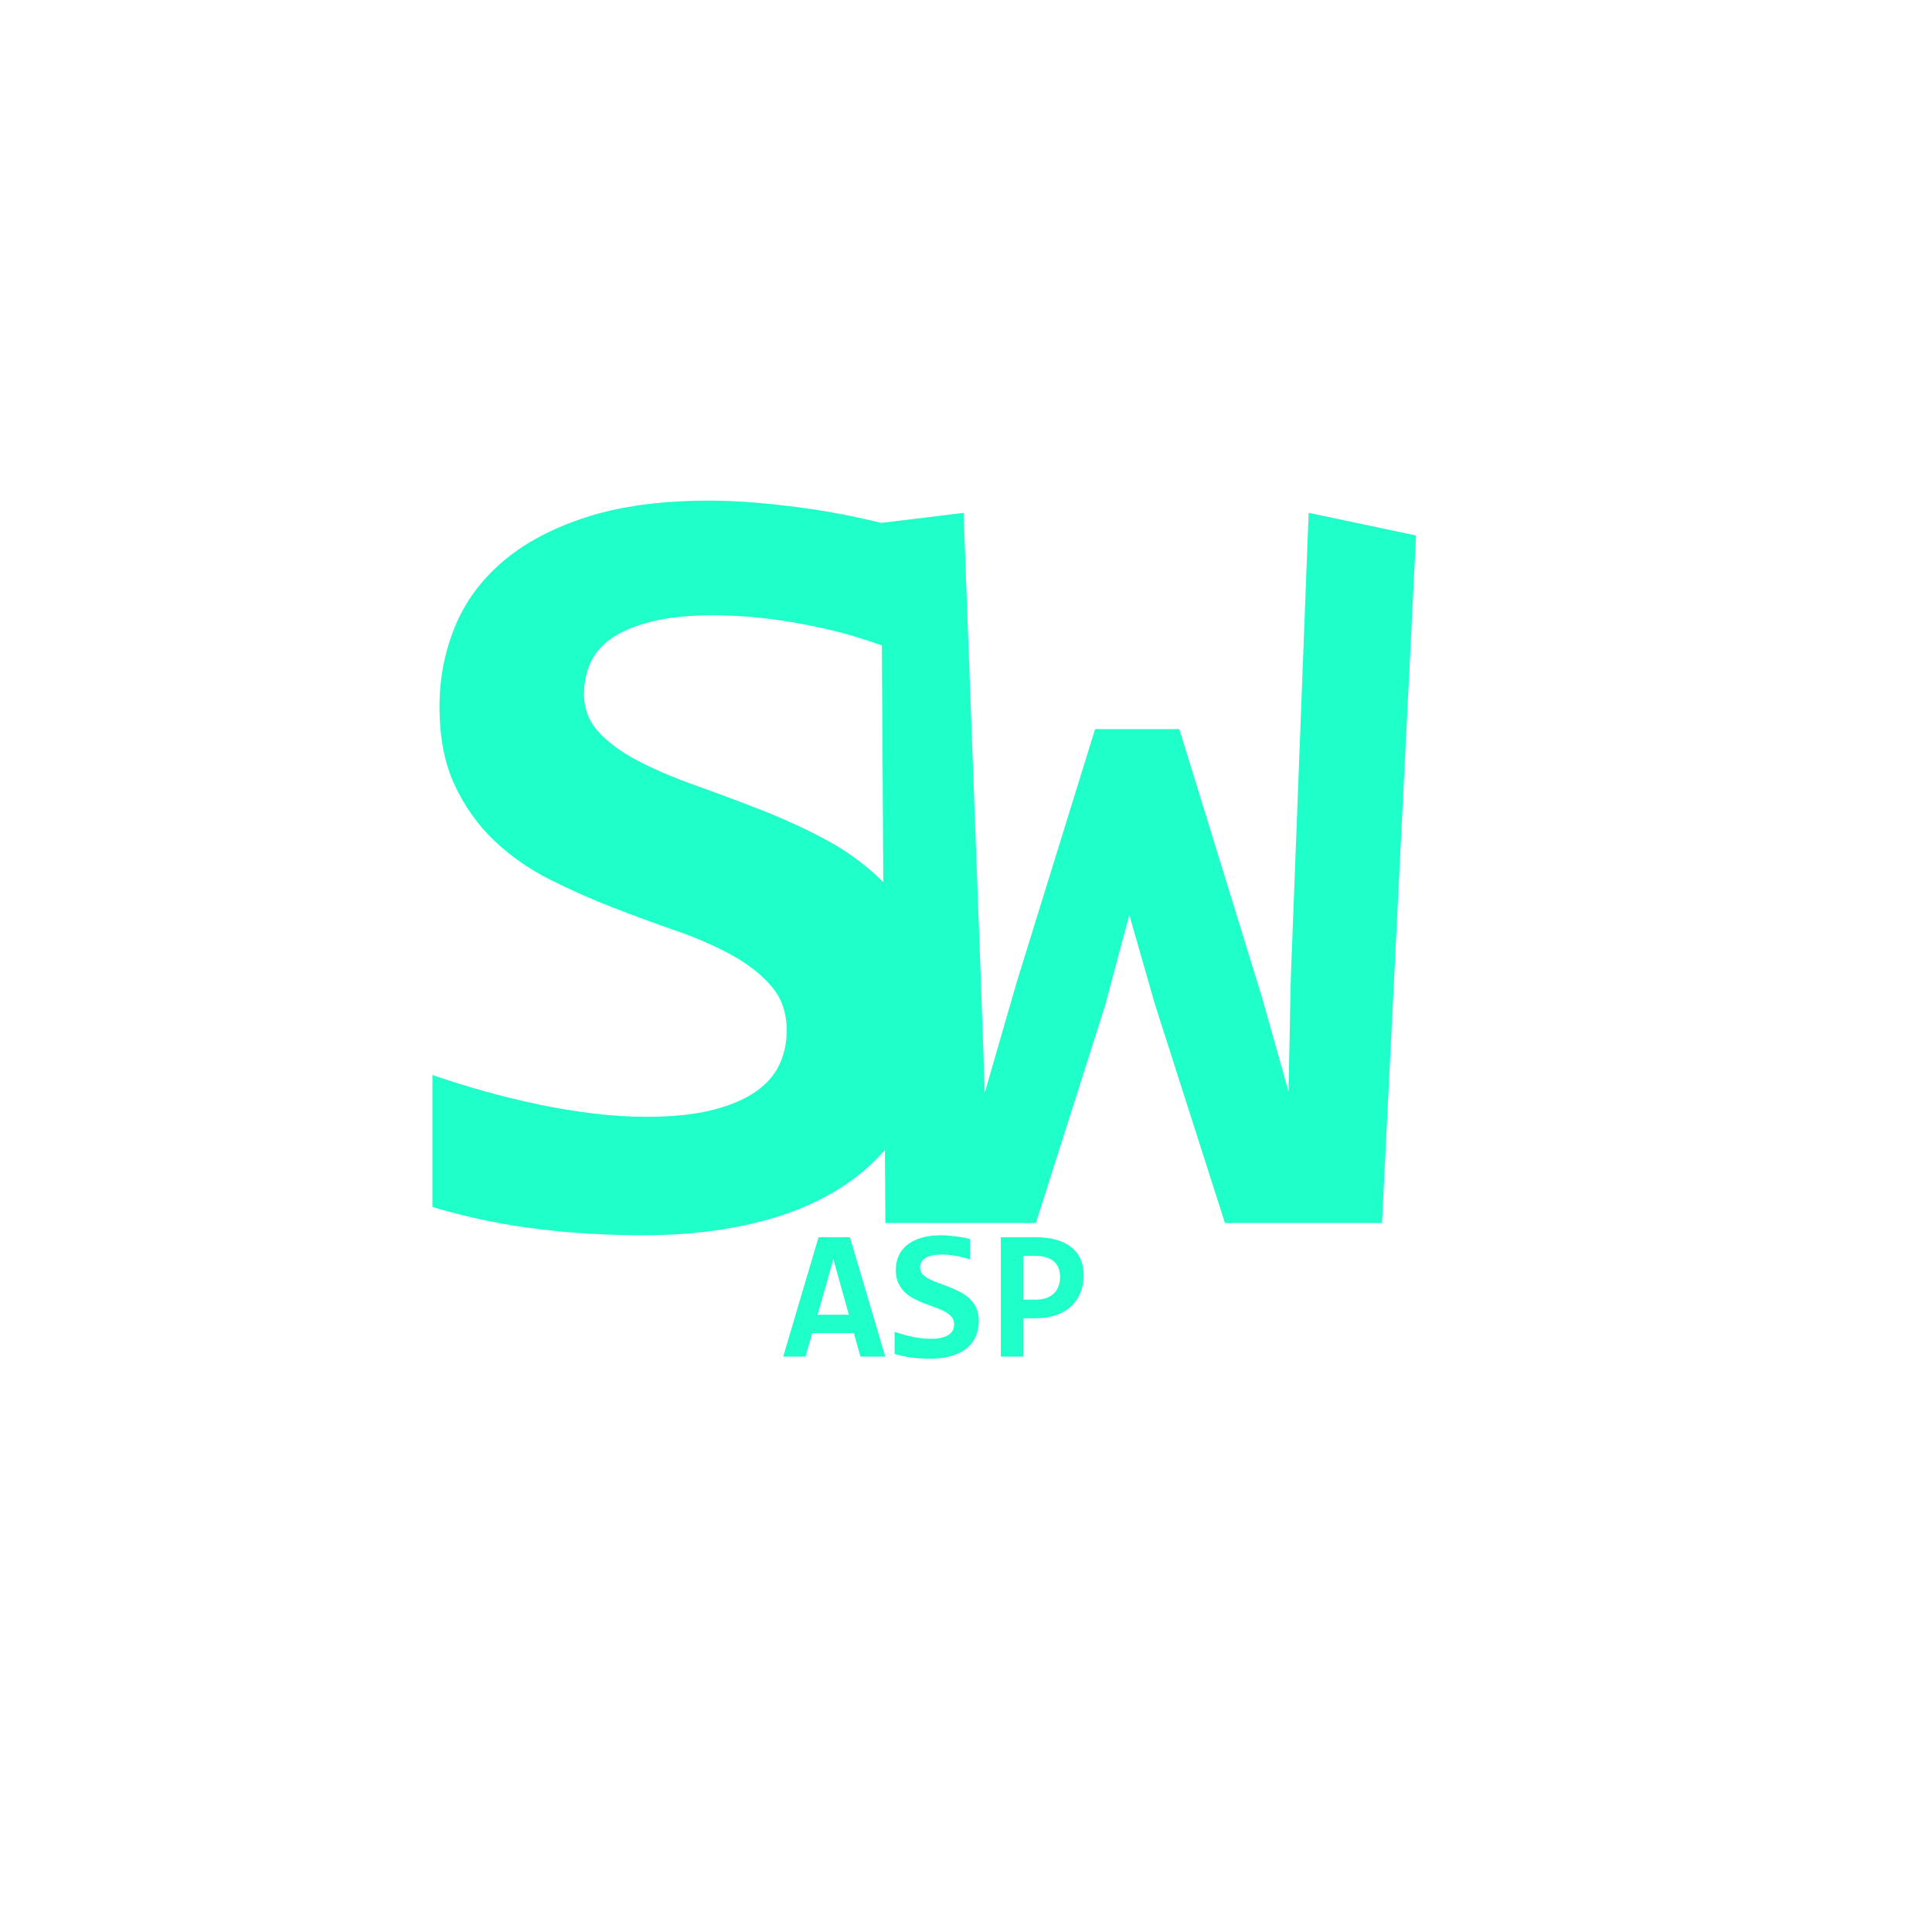 <?xml version="1.0" encoding="UTF-8" standalone="no"?><!DOCTYPE svg PUBLIC "-//W3C//DTD SVG 1.1//EN" "http://www.w3.org/Graphics/SVG/1.1/DTD/svg11.dtd"><svg width="100%" height="100%" viewBox="0 0 1000 1000" version="1.1" xmlns="http://www.w3.org/2000/svg" xmlns:xlink="http://www.w3.org/1999/xlink" xml:space="preserve" xmlns:serif="http://www.serif.com/" style="fill-rule:evenodd;clip-rule:evenodd;stroke-linejoin:round;stroke-miterlimit:2;"><g><path d="M483.133,521.81c-0,20.063 -3.703,37.5 -11.109,52.313c-7.407,14.812 -17.766,27.046 -31.079,36.703c-13.312,9.656 -29.156,16.828 -47.531,21.515c-18.375,4.688 -38.437,7.032 -60.187,7.032c-19.313,-0 -37.969,-1.125 -55.969,-3.375c-18,-2.25 -35.813,-6 -53.438,-11.25l0,-68.344c8.625,3 17.625,5.812 27,8.437c9.375,2.625 18.797,4.922 28.266,6.891c9.469,1.969 18.891,3.516 28.266,4.641c9.375,1.125 18.468,1.687 27.281,1.687c13.125,0 24.281,-1.125 33.469,-3.375c9.187,-2.25 16.687,-5.344 22.5,-9.281c5.812,-3.938 10.031,-8.625 12.656,-14.063c2.625,-5.437 3.937,-11.437 3.937,-18c0,-9 -2.578,-16.547 -7.734,-22.64c-5.156,-6.094 -11.953,-11.485 -20.391,-16.172c-8.437,-4.688 -18.046,-8.906 -28.828,-12.656c-10.781,-3.75 -21.75,-7.782 -32.906,-12.094c-11.156,-4.313 -22.125,-9.188 -32.906,-14.625c-10.781,-5.438 -20.391,-12.188 -28.828,-20.25c-8.438,-8.063 -15.235,-17.672 -20.391,-28.828c-5.156,-11.157 -7.734,-24.61 -7.734,-40.36c-0,-14.437 2.625,-28.125 7.875,-41.062c5.25,-12.938 13.5,-24.235 24.75,-33.891c11.25,-9.656 25.687,-17.344 43.312,-23.062c17.625,-5.719 38.906,-8.578 63.844,-8.578c7.312,-0 14.953,0.328 22.922,0.984c7.969,0.656 15.844,1.5 23.625,2.531c7.781,1.031 15.281,2.25 22.5,3.656c7.219,1.407 13.828,2.86 19.828,4.36l5.841,65.385c-6,-2.25 -18.404,-6.416 -25.529,-8.291c-7.125,-1.875 -14.484,-3.516 -22.078,-4.922c-7.593,-1.407 -15.234,-2.485 -22.922,-3.235c-7.687,-0.75 -15,-1.125 -21.937,-1.125c-12.188,0 -22.5,0.985 -30.938,2.953c-8.437,1.969 -15.375,4.688 -20.812,8.157c-5.438,3.468 -9.375,7.734 -11.813,12.797c-2.437,5.062 -3.656,10.687 -3.656,16.875c0,7.687 2.578,14.296 7.735,19.828c5.156,5.531 12,10.5 20.531,14.906c8.531,4.406 18.187,8.531 28.969,12.375c10.781,3.844 21.843,7.969 33.187,12.375c11.344,4.406 22.406,9.422 33.188,15.047c10.781,5.625 20.437,12.469 28.968,20.531c8.532,8.063 15.375,17.578 20.532,28.547c5.156,10.969 7.734,23.953 7.734,38.953Z" style="fill:#1fffc9;fill-rule:nonzero;"/><path d="M715.314,633.044l-81.281,0l-36.282,-113.343l-13.218,-46.125l-12.657,47.25l-35.718,112.218l-77.907,0l-2.187,-362.381l42.687,-5.212l8.719,235.687l2.25,64.406l16.594,-57.375l40.5,-130.781l43.594,0l42.75,138.656l13.781,48.938l1.125,-57.375l9.281,-242.156l55.598,11.721l-17.629,355.872Z" style="fill:#1fffc9;fill-rule:nonzero;"/><g><path d="M445.365,702.194l-3.404,-12.196l-21.555,0l-3.498,12.196l-11.533,-0l18.293,-61.781l16.261,-0l18.293,61.781l-12.857,-0Zm-14.039,-50.437l-8.131,28.74l16.166,0l-8.035,-28.74Z" style="fill:#1fffc9;fill-rule:nonzero;"/><path d="M506.626,683.522c-0,3.372 -0.623,6.303 -1.867,8.792c-1.245,2.49 -2.986,4.546 -5.224,6.169c-2.237,1.623 -4.9,2.828 -7.988,3.616c-3.088,0.788 -6.46,1.182 -10.116,1.182c-3.246,0 -6.381,-0.189 -9.406,-0.567c-3.026,-0.378 -6.019,-1.009 -8.982,-1.891l0,-11.486c1.45,0.504 2.963,0.976 4.538,1.418c1.576,0.441 3.159,0.827 4.751,1.158c1.591,0.331 3.175,0.591 4.75,0.78c1.576,0.189 3.104,0.283 4.586,0.283c2.205,0 4.08,-0.189 5.625,-0.567c1.544,-0.378 2.804,-0.898 3.781,-1.56c0.977,-0.662 1.686,-1.449 2.127,-2.363c0.442,-0.914 0.662,-1.923 0.662,-3.026c0,-1.512 -0.433,-2.781 -1.3,-3.805c-0.866,-1.024 -2.009,-1.93 -3.427,-2.718c-1.418,-0.788 -3.033,-1.497 -4.845,-2.127c-1.812,-0.63 -3.655,-1.308 -5.531,-2.033c-1.875,-0.724 -3.718,-1.544 -5.53,-2.458c-1.812,-0.913 -3.427,-2.048 -4.845,-3.403c-1.418,-1.355 -2.561,-2.97 -3.427,-4.845c-0.867,-1.875 -1.3,-4.136 -1.3,-6.783c-0,-2.427 0.441,-4.727 1.323,-6.902c0.883,-2.174 2.269,-4.073 4.16,-5.696c1.891,-1.622 4.317,-2.915 7.28,-3.876c2.962,-0.961 6.539,-1.441 10.73,-1.441c1.229,-0 2.513,0.055 3.852,0.165c1.34,0.11 2.663,0.252 3.971,0.425c1.308,0.174 2.568,0.379 3.781,0.615c1.214,0.236 2.325,0.481 3.333,0.733l-0,10.635c-1.008,-0.378 -2.111,-0.724 -3.309,-1.04c-1.197,-0.315 -2.434,-0.59 -3.711,-0.827c-1.276,-0.236 -2.56,-0.417 -3.852,-0.543c-1.292,-0.126 -2.521,-0.19 -3.687,-0.19c-2.048,0 -3.782,0.166 -5.2,0.497c-1.418,0.331 -2.584,0.788 -3.498,1.371c-0.913,0.583 -1.575,1.3 -1.985,2.15c-0.41,0.851 -0.614,1.797 -0.614,2.837c-0,1.292 0.433,2.402 1.299,3.332c0.867,0.93 2.017,1.765 3.451,2.505c1.434,0.741 3.057,1.434 4.869,2.08c1.812,0.646 3.671,1.34 5.578,2.08c1.906,0.741 3.766,1.584 5.578,2.529c1.812,0.945 3.434,2.096 4.868,3.451c1.434,1.355 2.584,2.954 3.451,4.798c0.867,1.843 1.3,4.025 1.3,6.546Z" style="fill:#1fffc9;fill-rule:nonzero;"/><path d="M560.891,660.077c0,3.214 -0.535,6.184 -1.607,8.91c-1.071,2.726 -2.663,5.081 -4.774,7.067c-2.111,1.985 -4.743,3.529 -7.894,4.632c-3.151,1.103 -6.807,1.655 -10.967,1.655l-5.908,-0l-0,19.853l-11.723,-0l-0,-61.781l18.104,-0c4.002,-0 7.54,0.433 10.612,1.299c3.073,0.867 5.657,2.135 7.752,3.806c2.096,1.67 3.687,3.726 4.775,6.168c1.087,2.443 1.63,5.239 1.63,8.391Zm-12.195,0.803c-0,-1.638 -0.26,-3.127 -0.78,-4.467c-0.52,-1.339 -1.308,-2.481 -2.364,-3.427c-1.055,-0.945 -2.387,-1.67 -3.994,-2.174c-1.607,-0.504 -3.514,-0.756 -5.72,-0.756l-6.097,-0l-0,22.642l6.476,-0c2.016,-0 3.797,-0.276 5.341,-0.828c1.544,-0.551 2.844,-1.347 3.9,-2.387c1.055,-1.04 1.859,-2.284 2.411,-3.734c0.551,-1.45 0.827,-3.073 0.827,-4.869Z" style="fill:#1fffc9;fill-rule:nonzero;"/></g></g></svg>